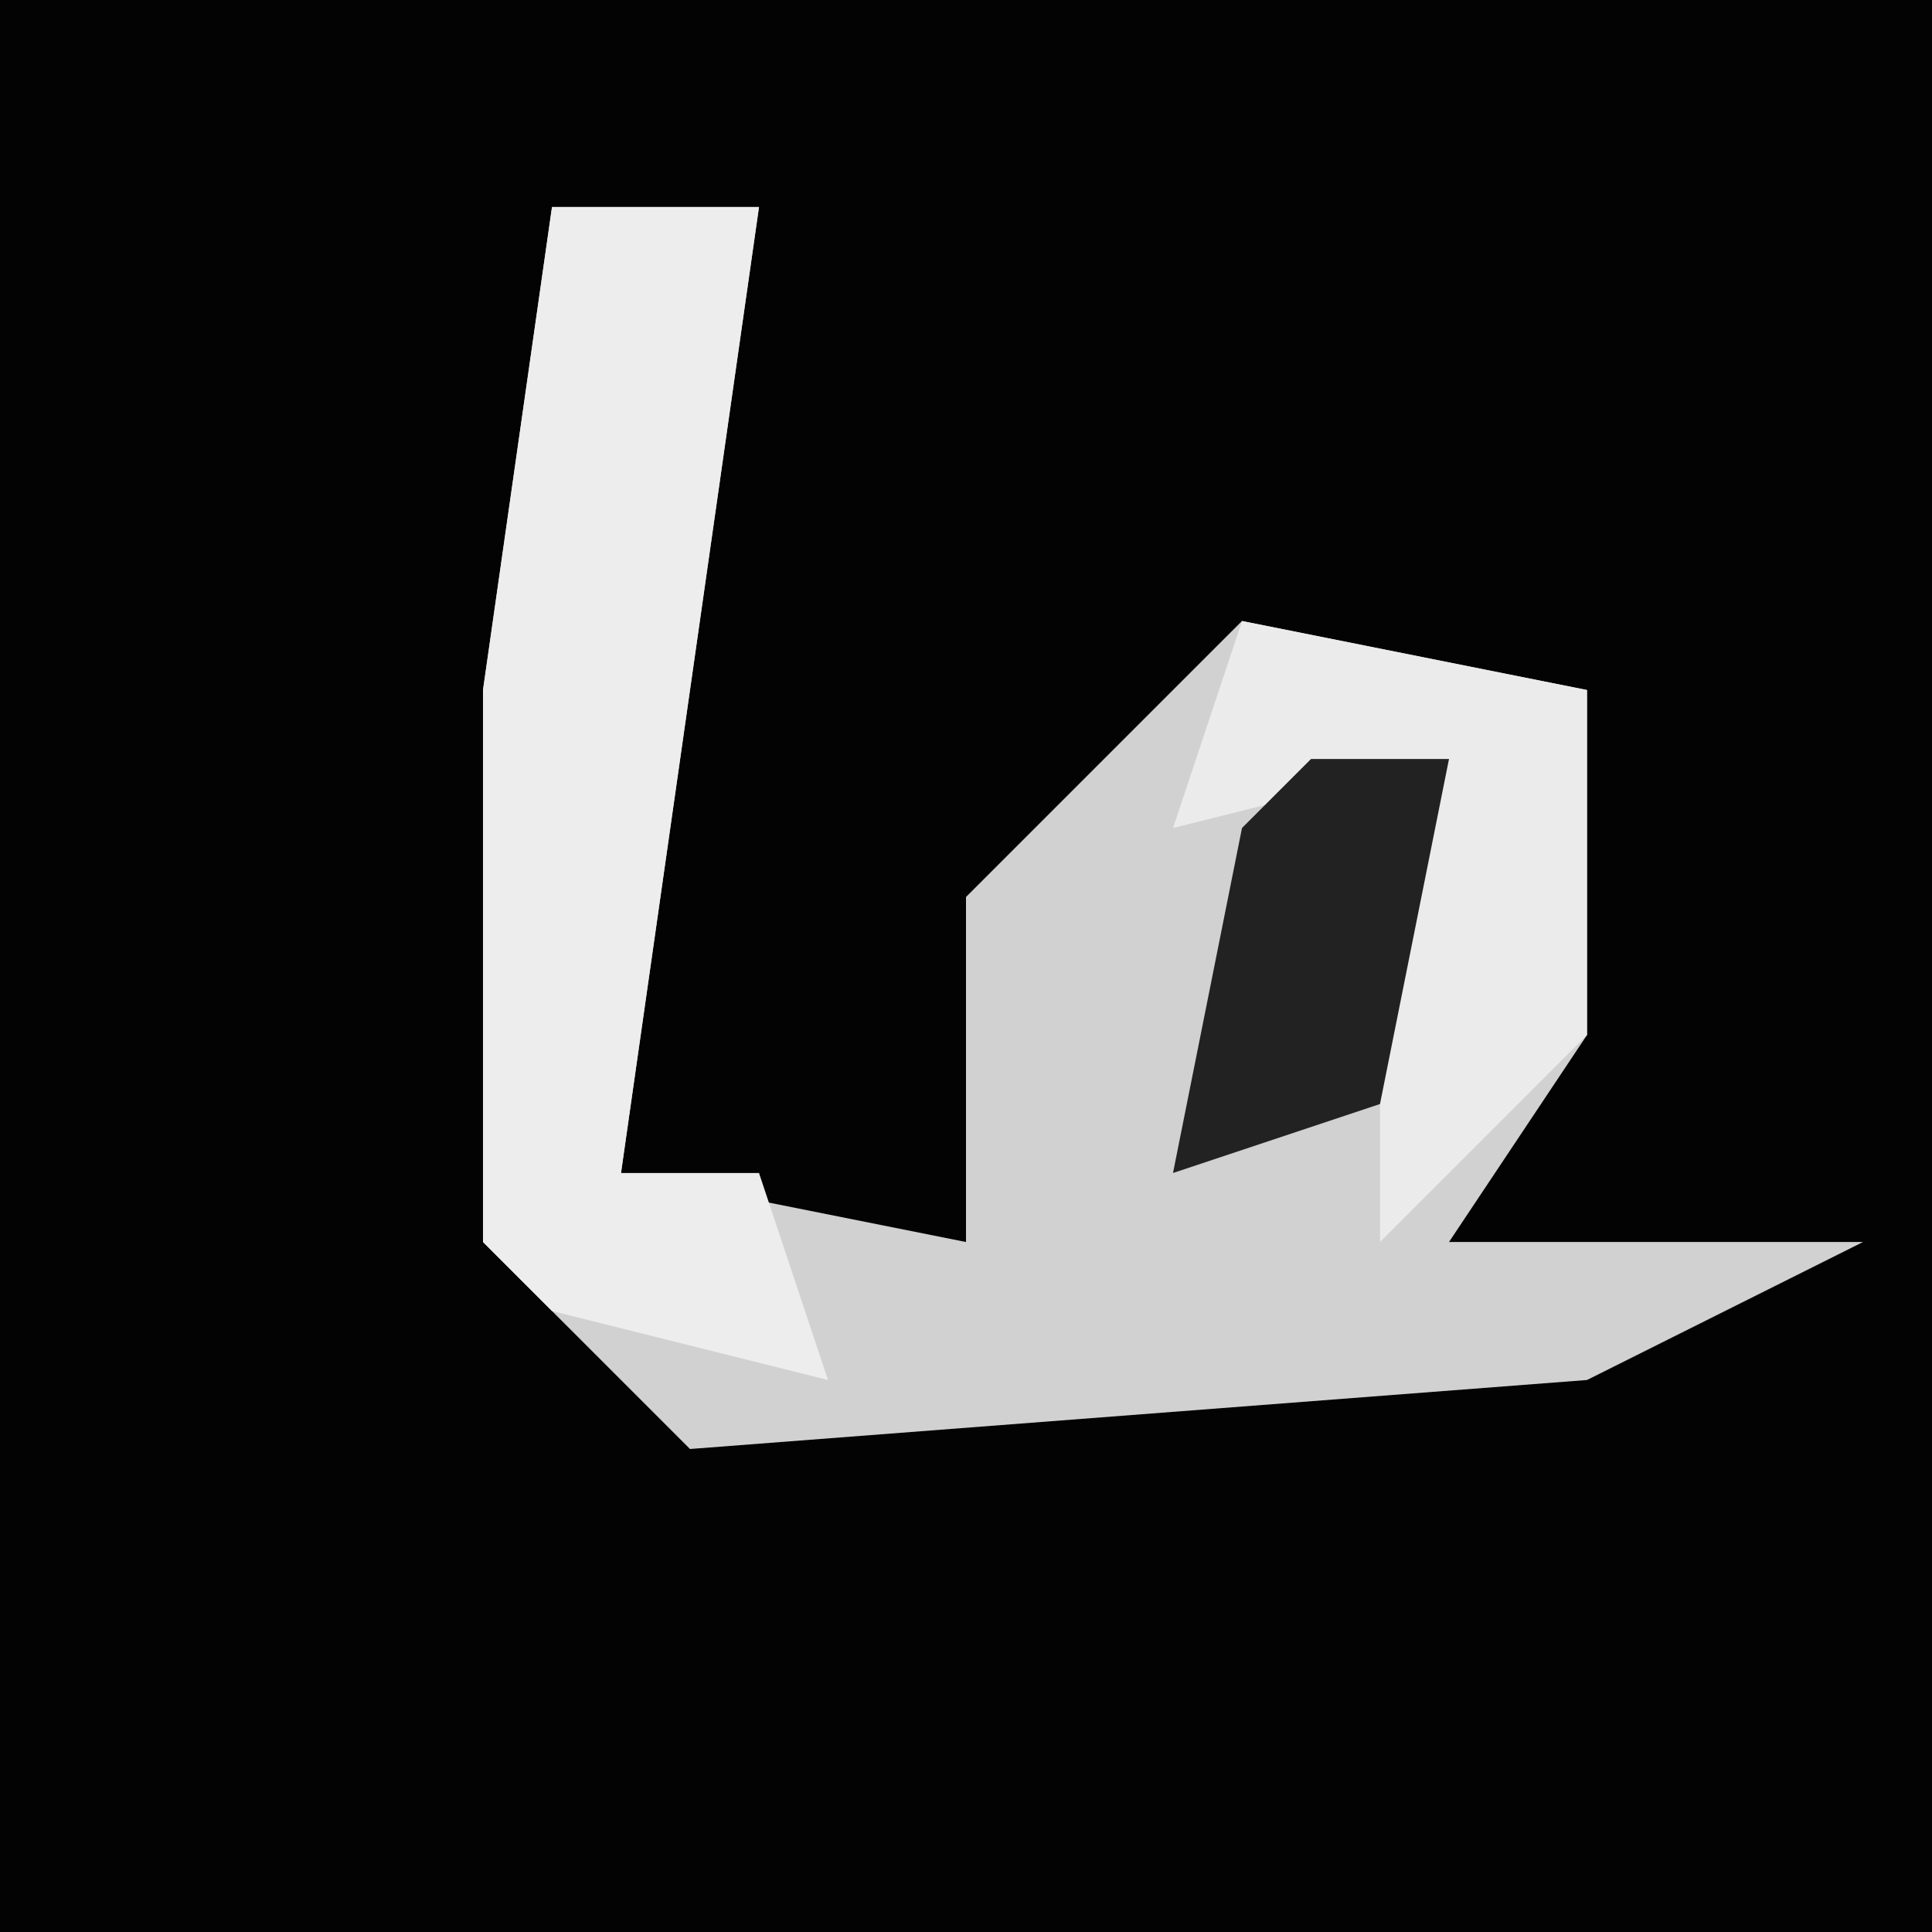 <?xml version="1.0" encoding="UTF-8"?>
<svg version="1.1" xmlns="http://www.w3.org/2000/svg" width="28" height="28">
<path d="M0,0 L28,0 L28,28 L0,28 Z " fill="#030303" transform="translate(0,0)"/>
<path d="M0,0 L3,0 L1,14 L6,15 L6,10 L10,6 L15,7 L15,12 L13,15 L19,15 L15,17 L2,18 L-1,15 L-1,7 Z " fill="#D1D1D1" transform="translate(8,3)"/>
<path d="M0,0 L3,0 L1,14 L3,14 L4,17 L0,16 L-1,15 L-1,7 Z " fill="#EDEDED" transform="translate(8,3)"/>
<path d="M0,0 L5,1 L5,6 L2,9 L2,6 L3,2 L-1,3 Z " fill="#EBEBEB" transform="translate(18,9)"/>
<path d="M0,0 L2,0 L1,5 L-2,6 L-1,1 Z " fill="#222222" transform="translate(19,11)"/>
</svg>
